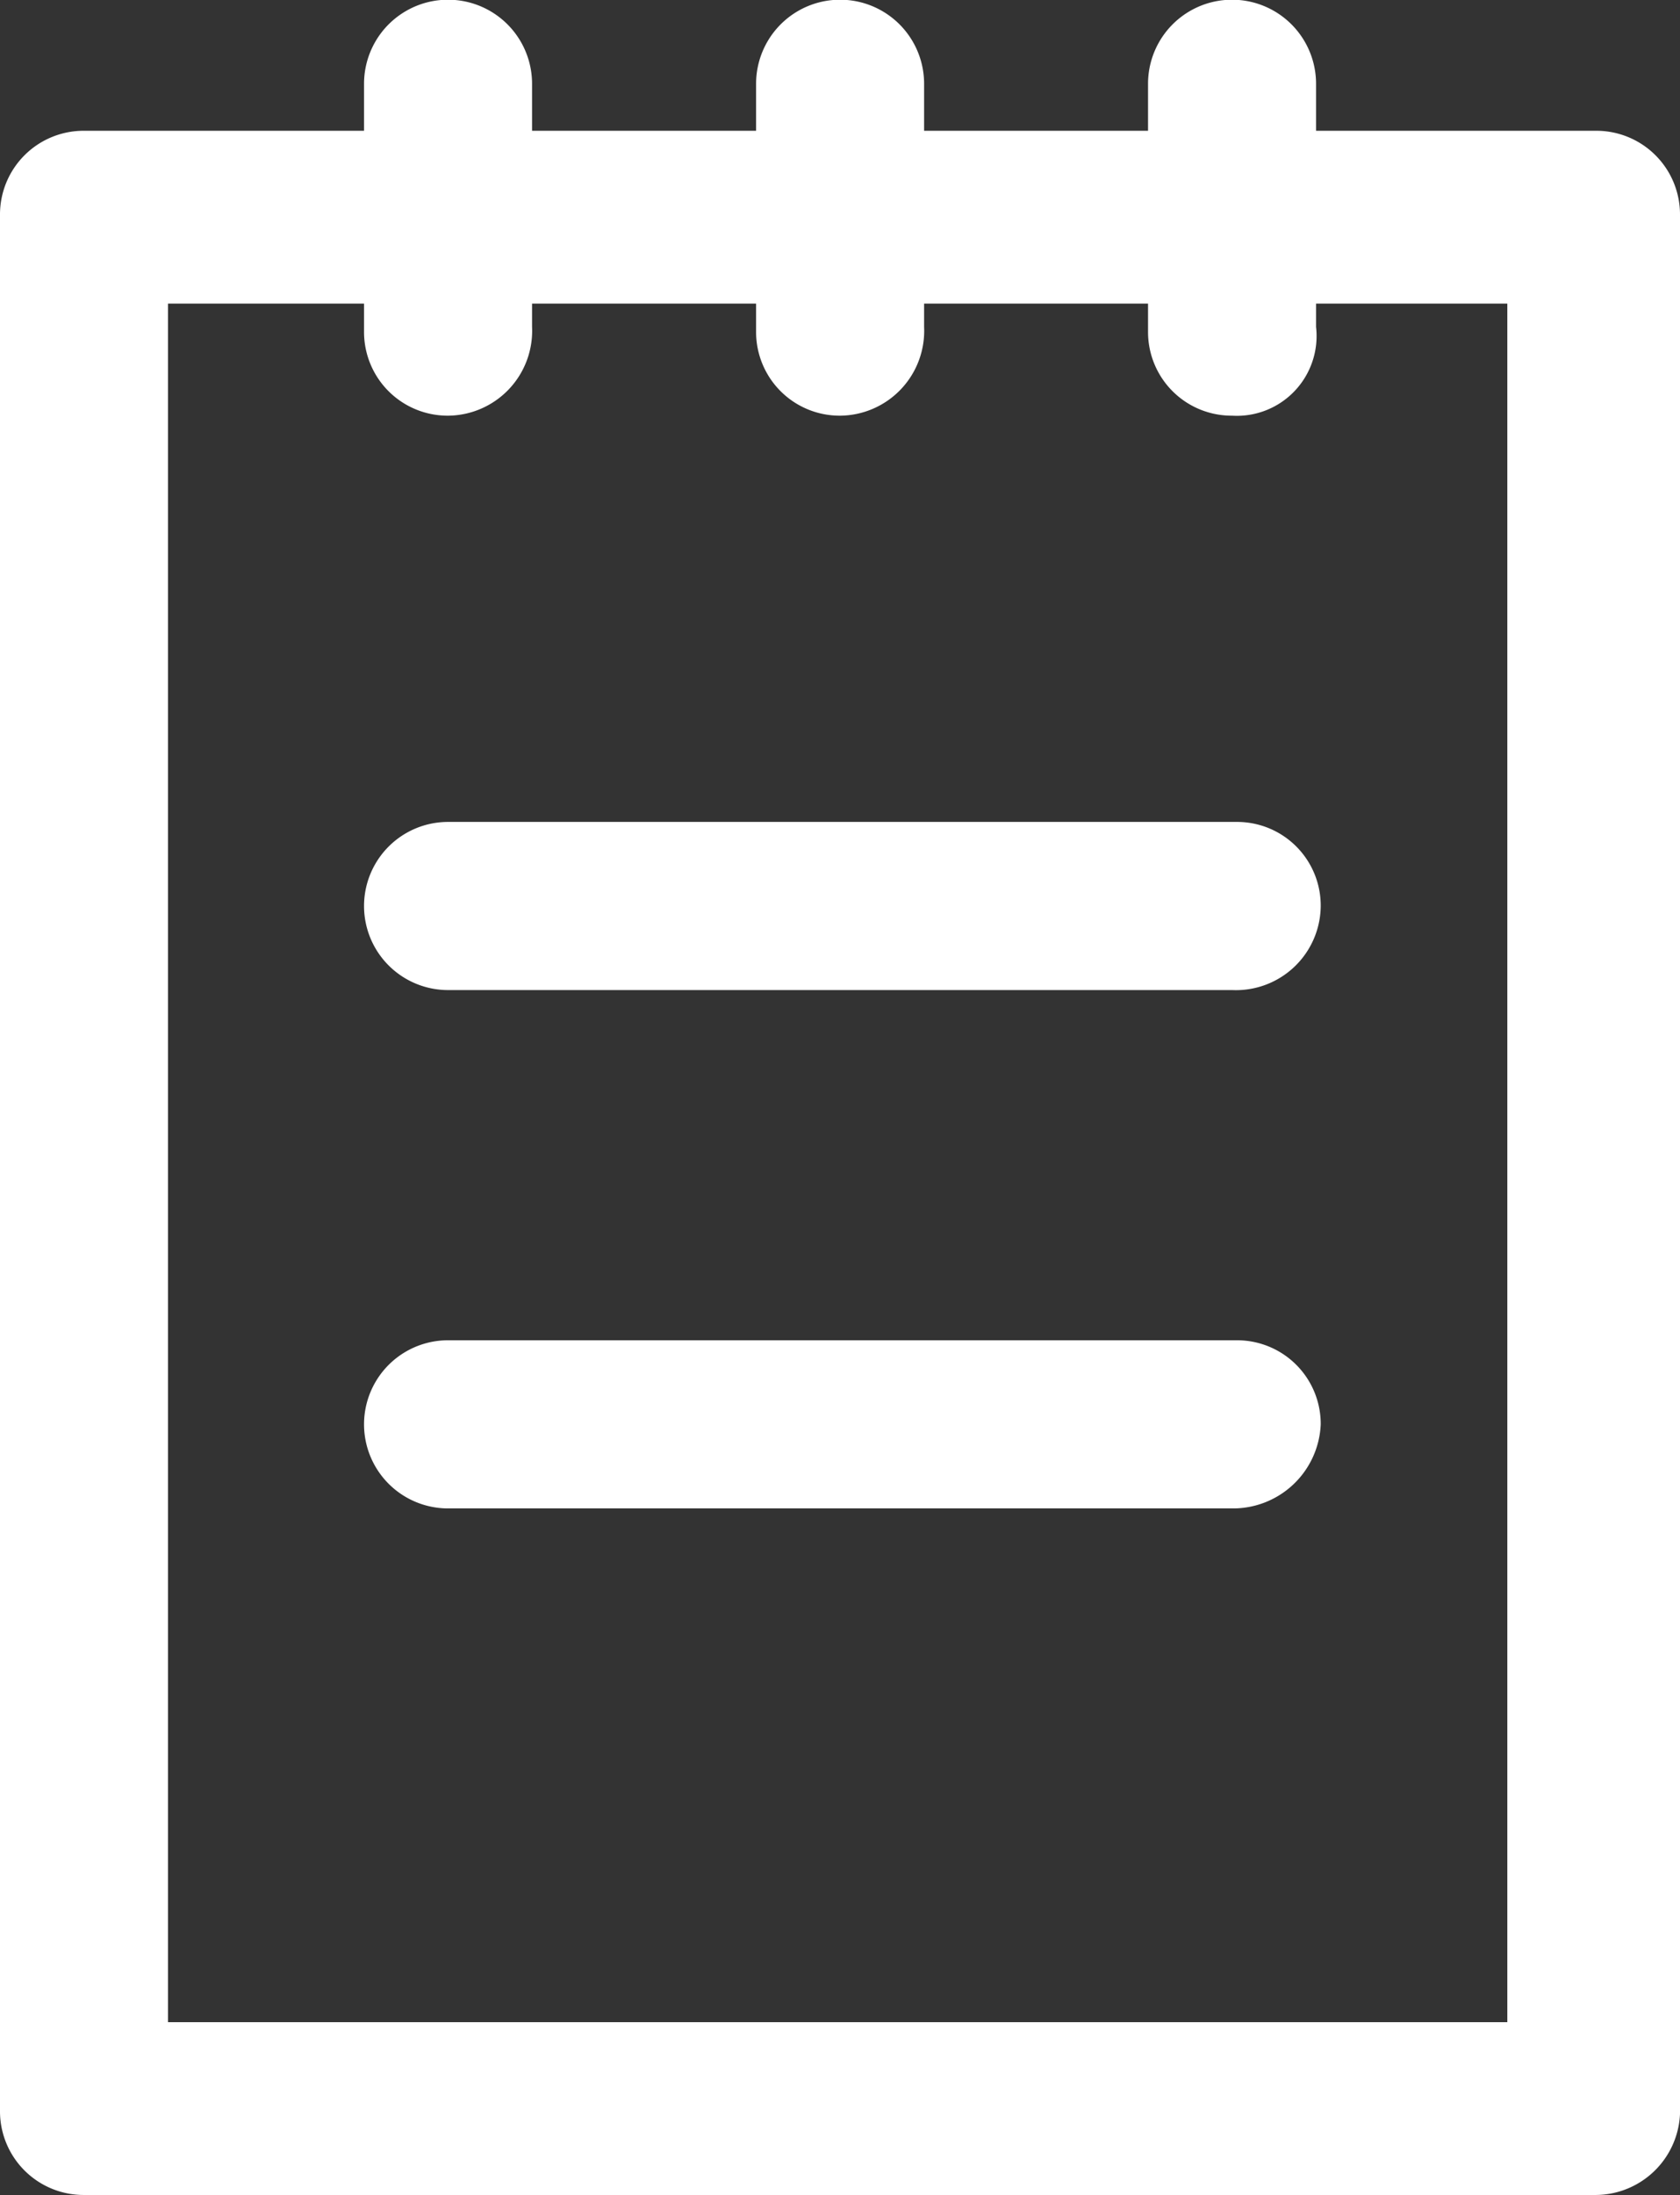 <svg xmlns="http://www.w3.org/2000/svg" width="17.638" height="23.028" viewBox="0 0 17.638 23.028"><rect x="0" y="0" width="17.638" height="23.028" fill="#333333" stroke="none"/><defs><style>.a{fill:#fff;}</style></defs><g transform="translate(-6 -0.5)"><g transform="translate(6 1.872)"><path class="a" d="M22.756,24.956H6.882A.878.878,0,0,1,6,24.074V4.182A.878.878,0,0,1,6.882,3.3H22.756a.878.878,0,0,1,.882.882V24.025a.89.89,0,0,1-.882.931ZM7.764,23.143H21.825V5.113H7.764Z" transform="translate(-6 -3.3)"/></g><g transform="translate(9.822 0.5)"><path class="a" d="M14.682,4.861a.878.878,0,0,1-.882-.882v-2.6a.882.882,0,0,1,1.764,0V3.93a.89.89,0,0,1-.882.931Z" transform="translate(-13.8 -0.5)"/><g transform="translate(4.116)"><path class="a" d="M23.082,4.861a.878.878,0,0,1-.882-.882v-2.6a.882.882,0,1,1,1.764,0V3.93a.89.89,0,0,1-.882.931Z" transform="translate(-22.2 -0.5)"/></g><g transform="translate(8.231)"><path class="a" d="M31.482,4.861a.878.878,0,0,1-.882-.882v-2.6a.882.882,0,1,1,1.764,0V3.93a.837.837,0,0,1-.882.931Z" transform="translate(-30.6 -0.5)"/></g></g><g transform="translate(9.822 9.123)"><path class="a" d="M22.913,19.864H14.682a.882.882,0,1,1,0-1.764h8.28a.878.878,0,0,1,.882.882.89.89,0,0,1-.931.882Z" transform="translate(-13.8 -18.1)"/><g transform="translate(0 5.438)"><path class="a" d="M22.913,30.964H14.682a.882.882,0,1,1,0-1.764h8.28a.878.878,0,0,1,.882.882.921.921,0,0,1-.931.882Z" transform="translate(-13.8 -29.2)"/></g></g></g></svg>
